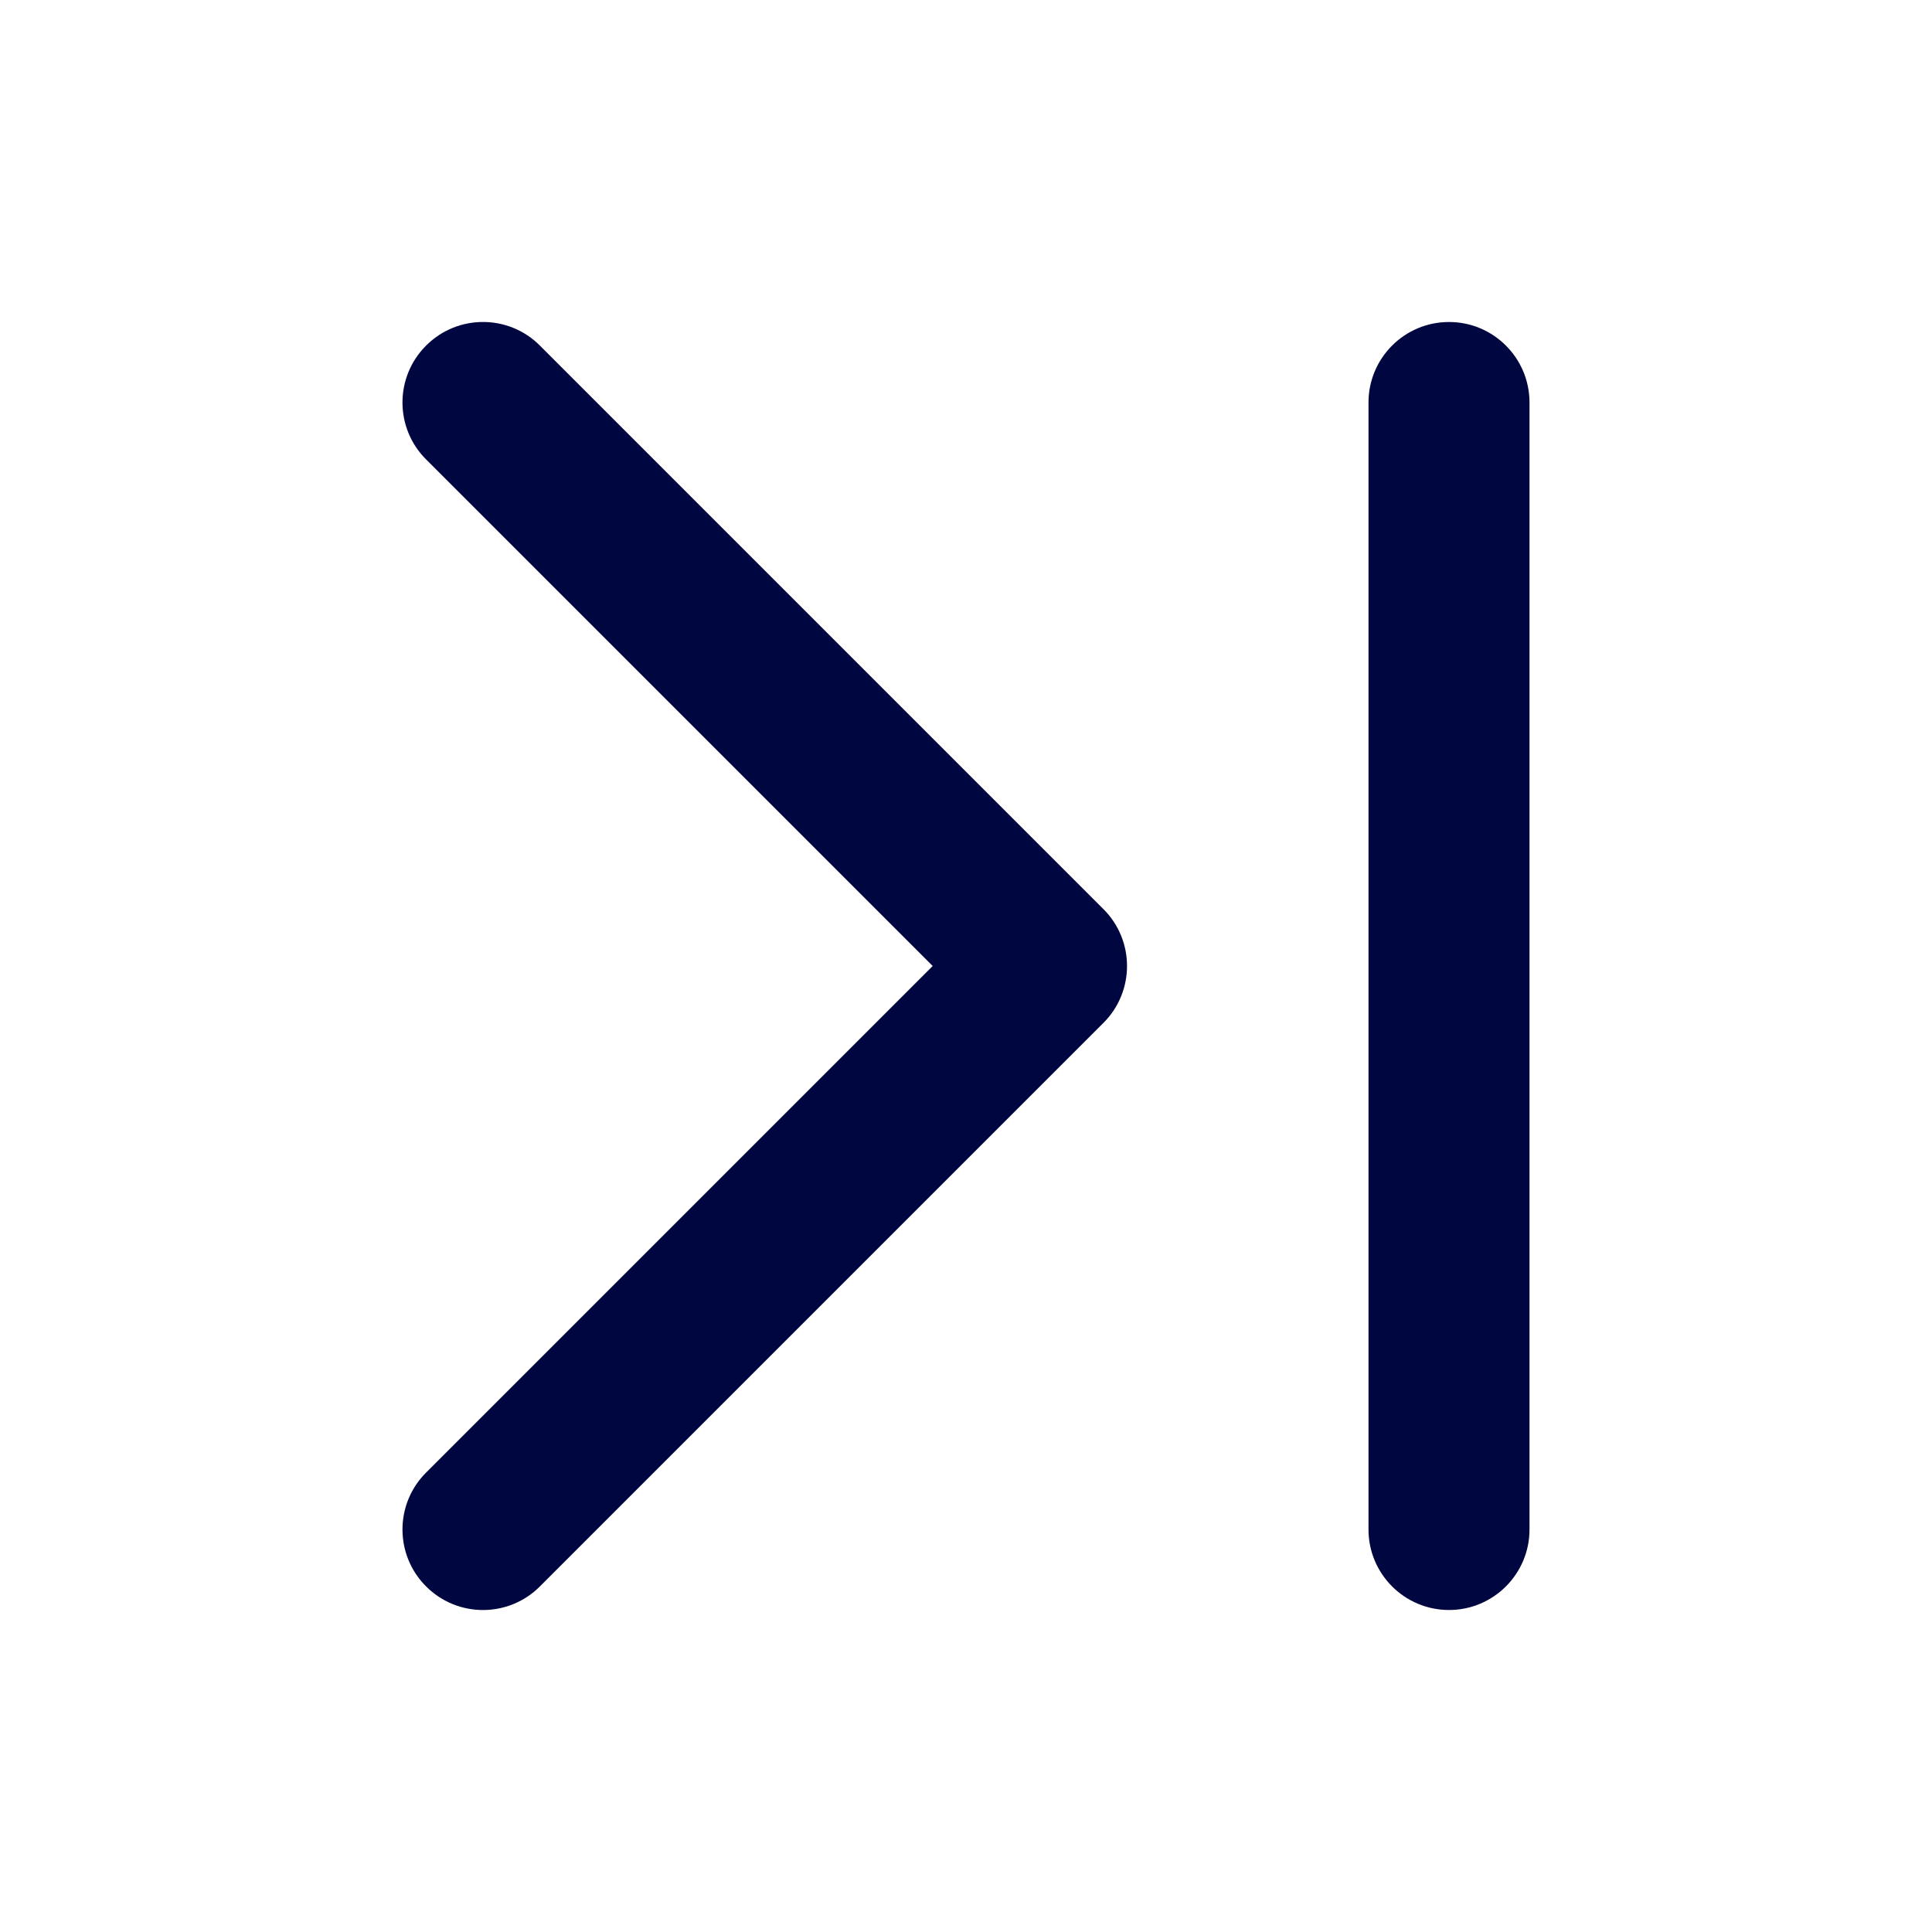<svg width="24" height="24" viewBox="0 0 24 24" fill="none" xmlns="http://www.w3.org/2000/svg">
<path d="M6.707 4.293C6.317 3.902 5.683 3.902 5.293 4.293C4.902 4.683 4.902 5.317 5.293 5.707L11.586 12L5.293 18.293C4.902 18.683 4.902 19.317 5.293 19.707C5.683 20.098 6.317 20.098 6.707 19.707L13.707 12.707C14.098 12.317 14.098 11.683 13.707 11.293L6.707 4.293Z" fill="#000640"/>
<path d="M18 20C18.552 20 19 19.552 19 19V5C19 4.448 18.552 4 18 4C17.448 4 17 4.448 17 5V19C17 19.552 17.448 20 18 20Z" fill="#000640"/>
</svg>
